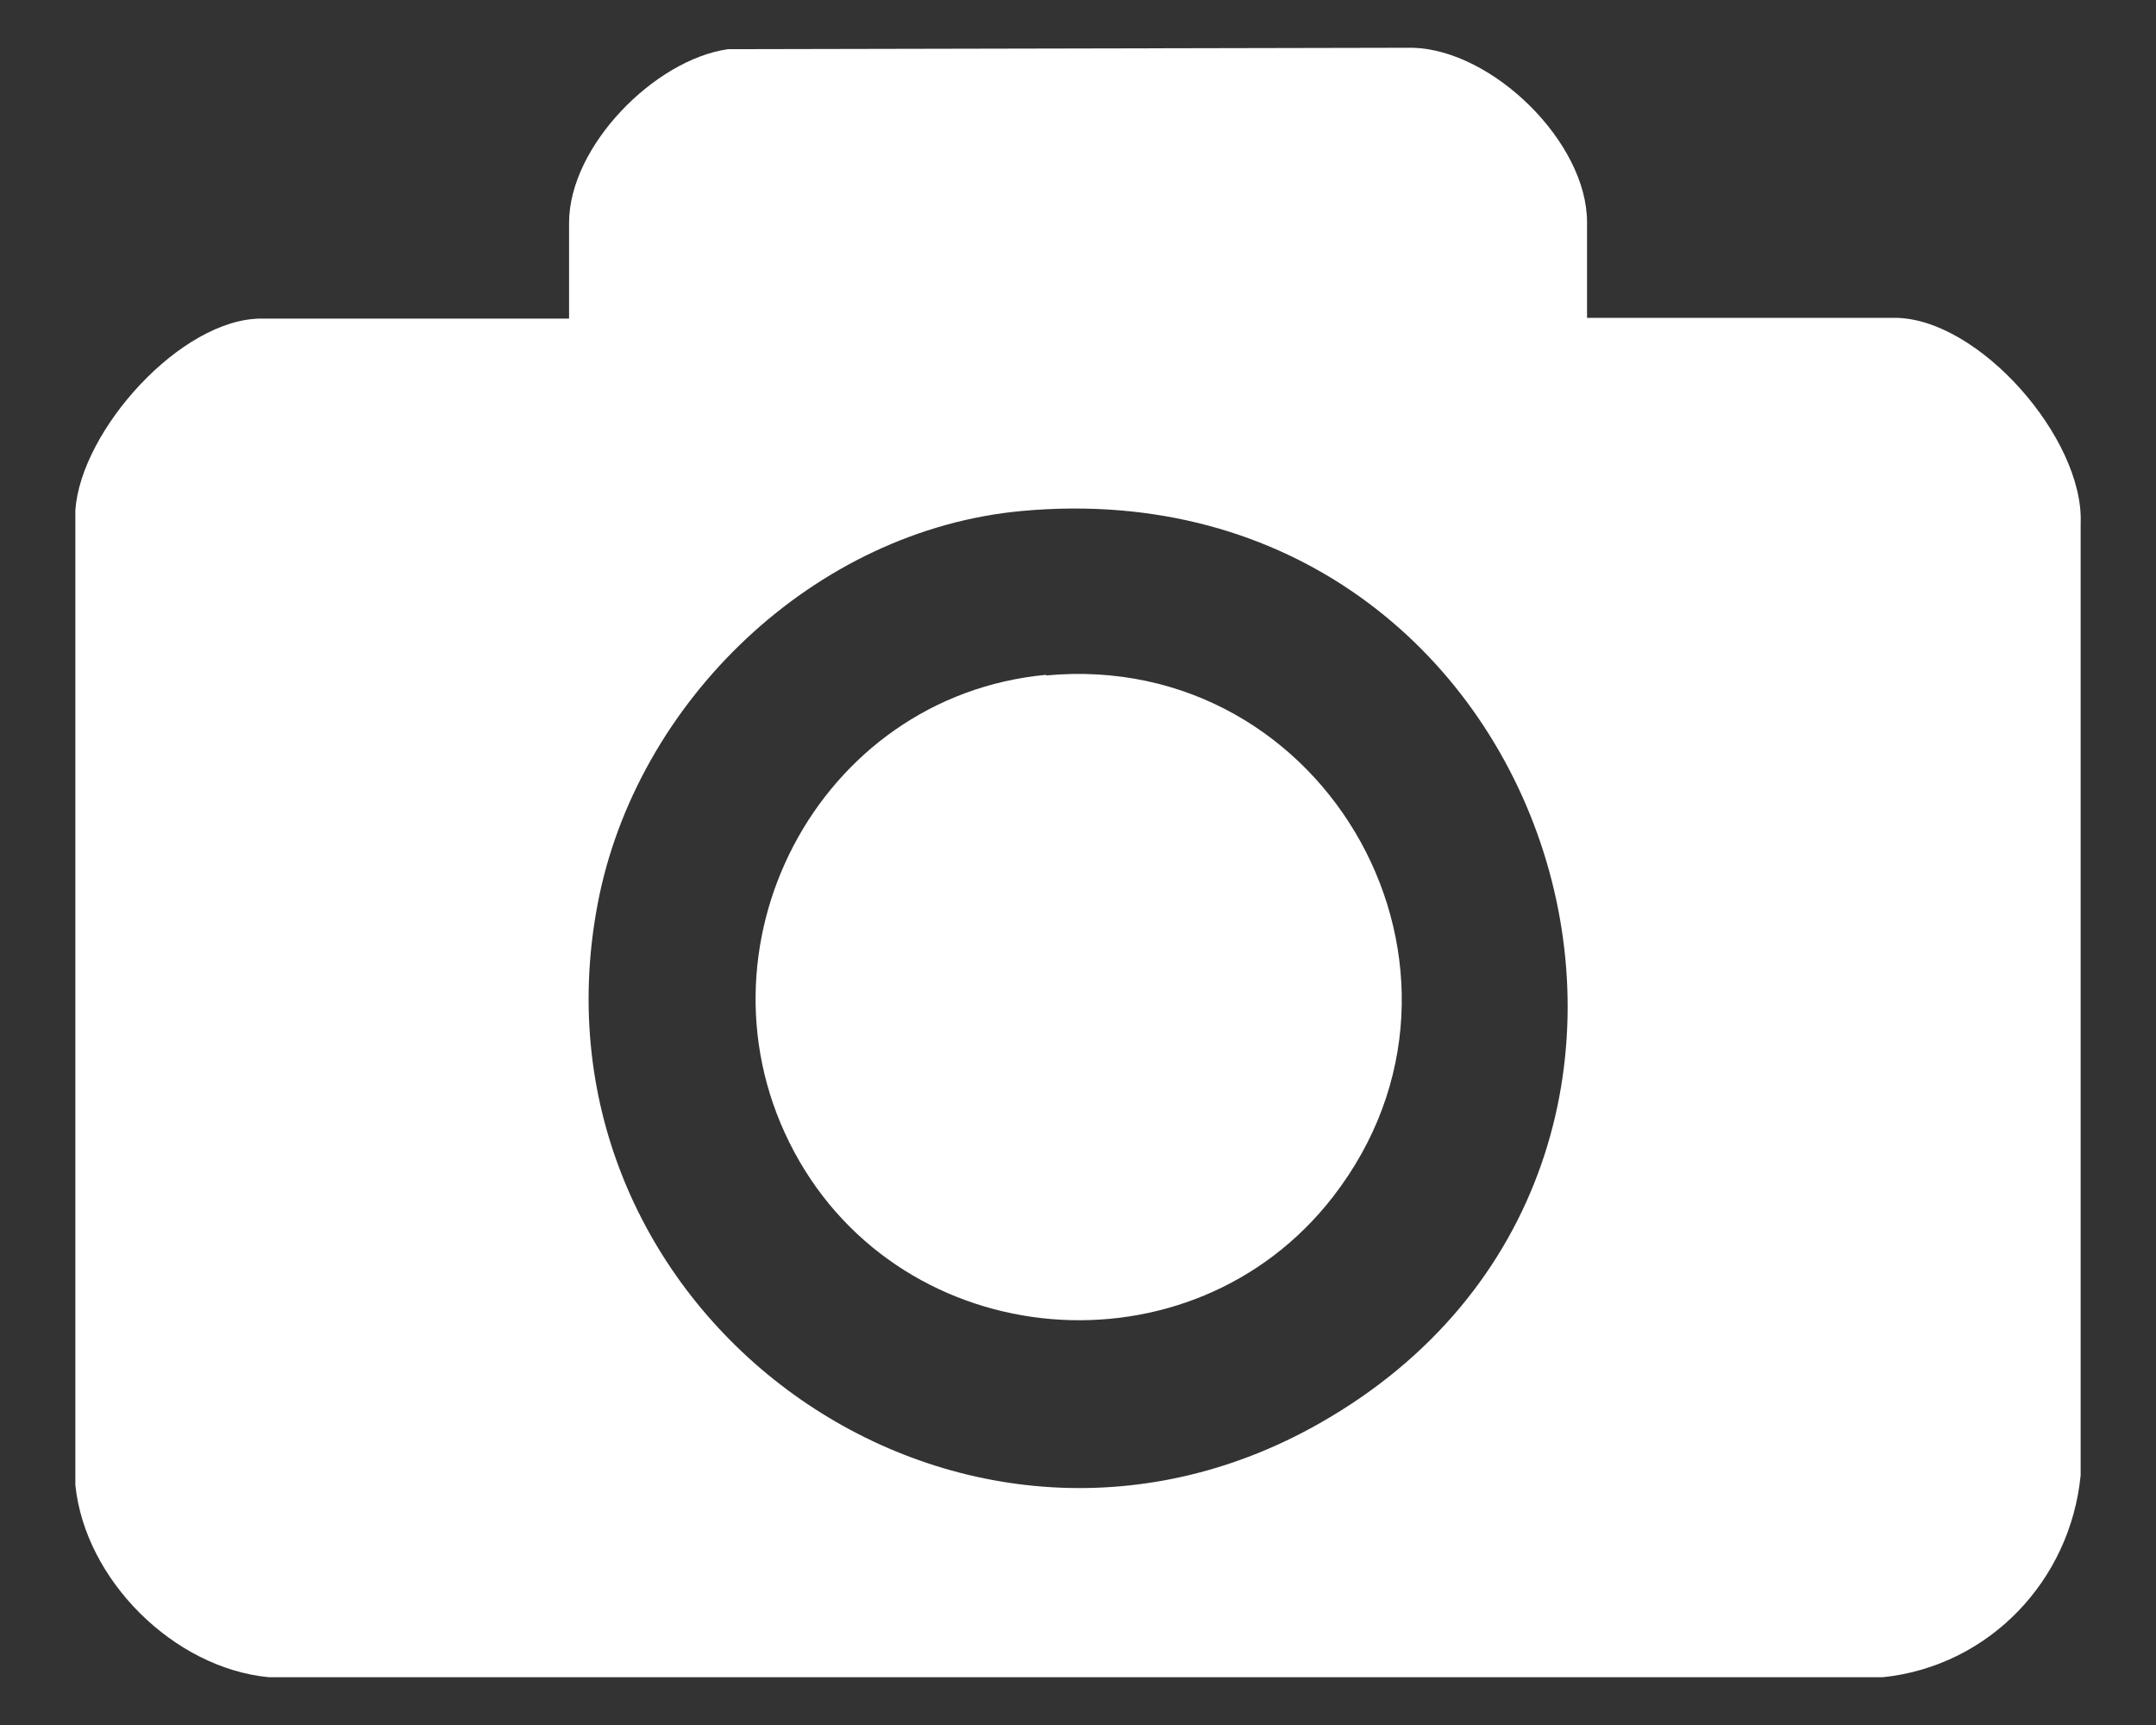 <svg width="20" height="16" viewBox="0 0 20 16" fill="none" xmlns="http://www.w3.org/2000/svg">
<rect x="0" y="0" width="20" height="16" fill="#333333" stroke="none"/>
<path d="M0.699 4.732C0.751 3.992 1.678 2.955 2.425 2.955H5.279V2.066C5.279 1.358 6.071 0.553 6.754 0.456L13.105 0.443C13.846 0.463 14.722 1.319 14.722 2.06V2.948H17.575C18.354 2.948 19.334 4.069 19.301 4.855V13.684C19.205 14.662 18.451 15.454 17.466 15.557H2.496C1.614 15.474 0.789 14.656 0.699 13.774V4.732ZM9.485 4.739C7.553 4.913 5.897 6.51 5.543 8.39C4.828 12.183 8.879 15.113 12.242 13.201C16.474 10.799 14.464 4.288 9.485 4.739Z" fill="white"/>
<path d="M9.705 6.265C12.32 6.02 13.982 9.015 12.365 11.101C11.051 12.795 8.378 12.57 7.367 10.683C6.362 8.809 7.579 6.458 9.705 6.259V6.265Z" fill="white"/>
</svg>
